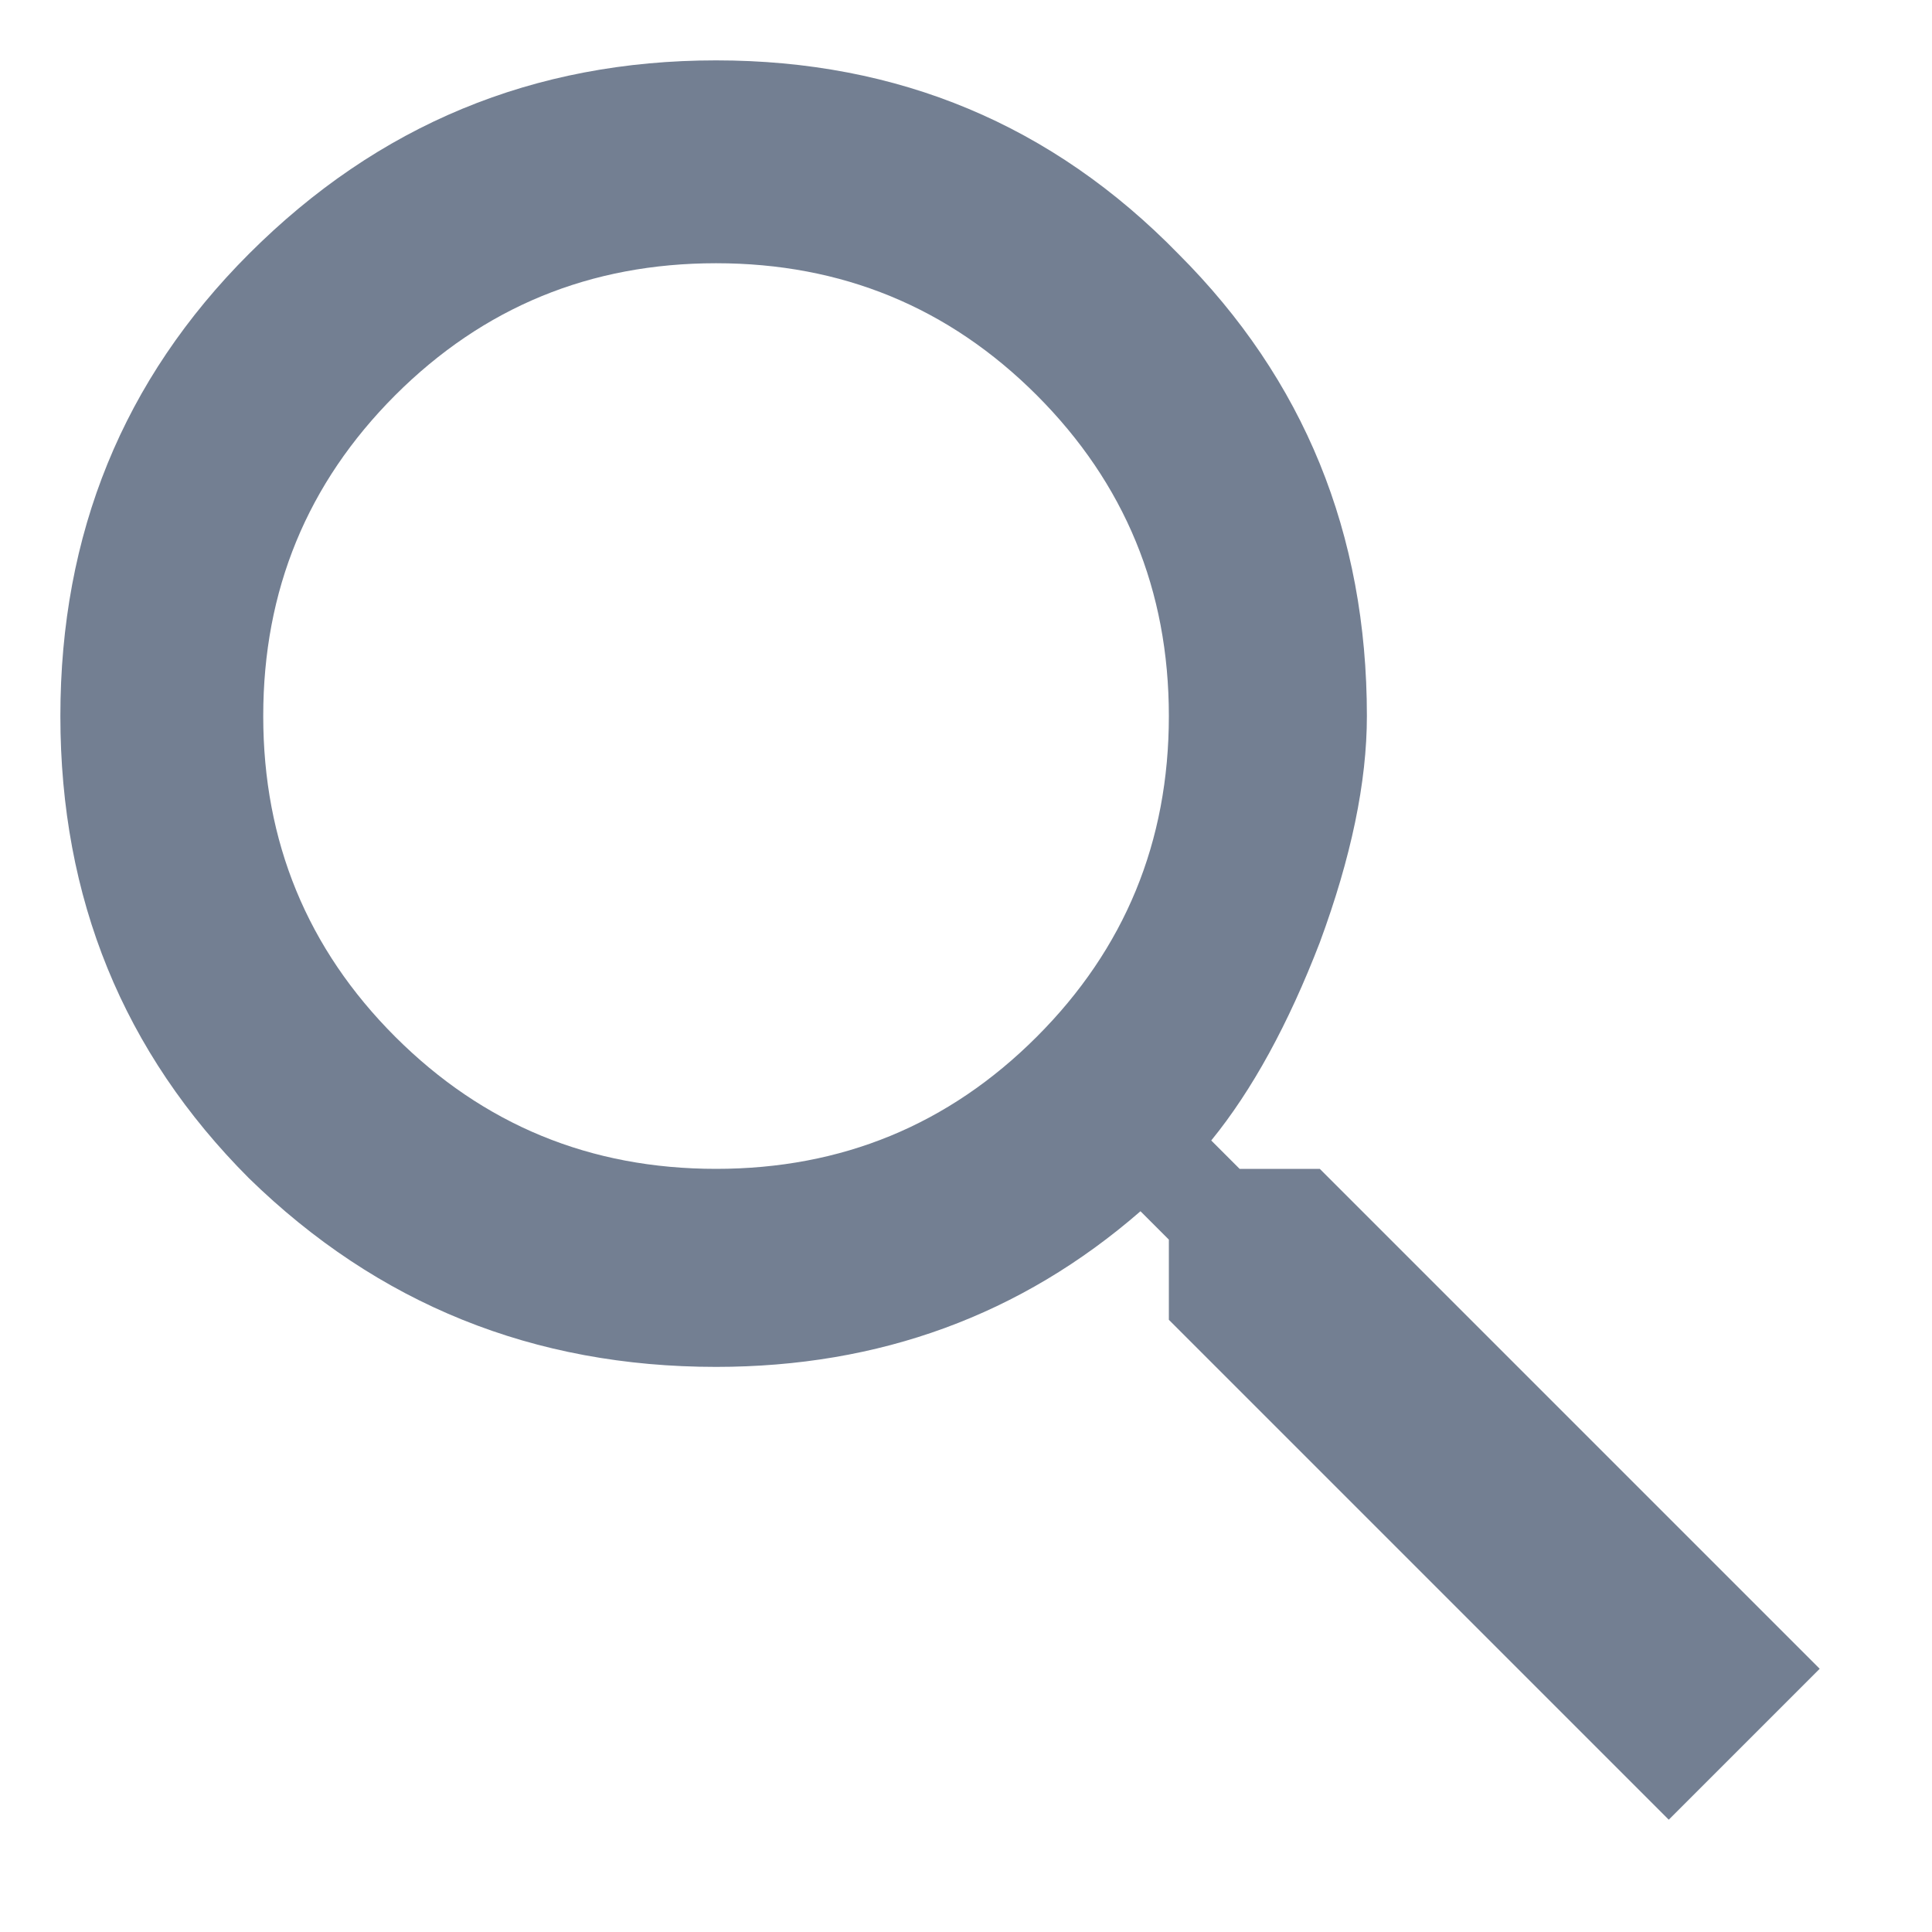 <svg width="16" height="16" viewBox="0 0 16 16" fill="none" xmlns="http://www.w3.org/2000/svg">
<path d="M3.273 8.586C4.003 9.315 4.888 9.68 5.93 9.68C6.971 9.68 7.857 9.315 8.586 8.586C9.315 7.857 9.68 6.971 9.68 5.93C9.68 4.888 9.315 4.003 8.586 3.273C7.857 2.544 6.971 2.18 5.93 2.18C4.888 2.18 4.003 2.544 3.273 3.273C2.544 4.003 2.18 4.888 2.18 5.93C2.18 6.971 2.544 7.857 3.273 8.586ZM10.93 9.68L15.07 13.82L13.82 15.07L9.68 10.93V10.266L9.445 10.031C8.456 10.891 7.284 11.32 5.93 11.32C4.419 11.32 3.13 10.8 2.062 9.758C1.021 8.716 0.5 7.44 0.5 5.93C0.5 4.419 1.021 3.143 2.062 2.102C3.13 1.034 4.419 0.5 5.93 0.5C7.44 0.5 8.716 1.034 9.758 2.102C10.8 3.143 11.32 4.419 11.32 5.93C11.32 6.477 11.19 7.102 10.93 7.805C10.669 8.482 10.37 9.029 10.031 9.445L10.266 9.68H10.93Z" fill="#737F92"/>
</svg>
